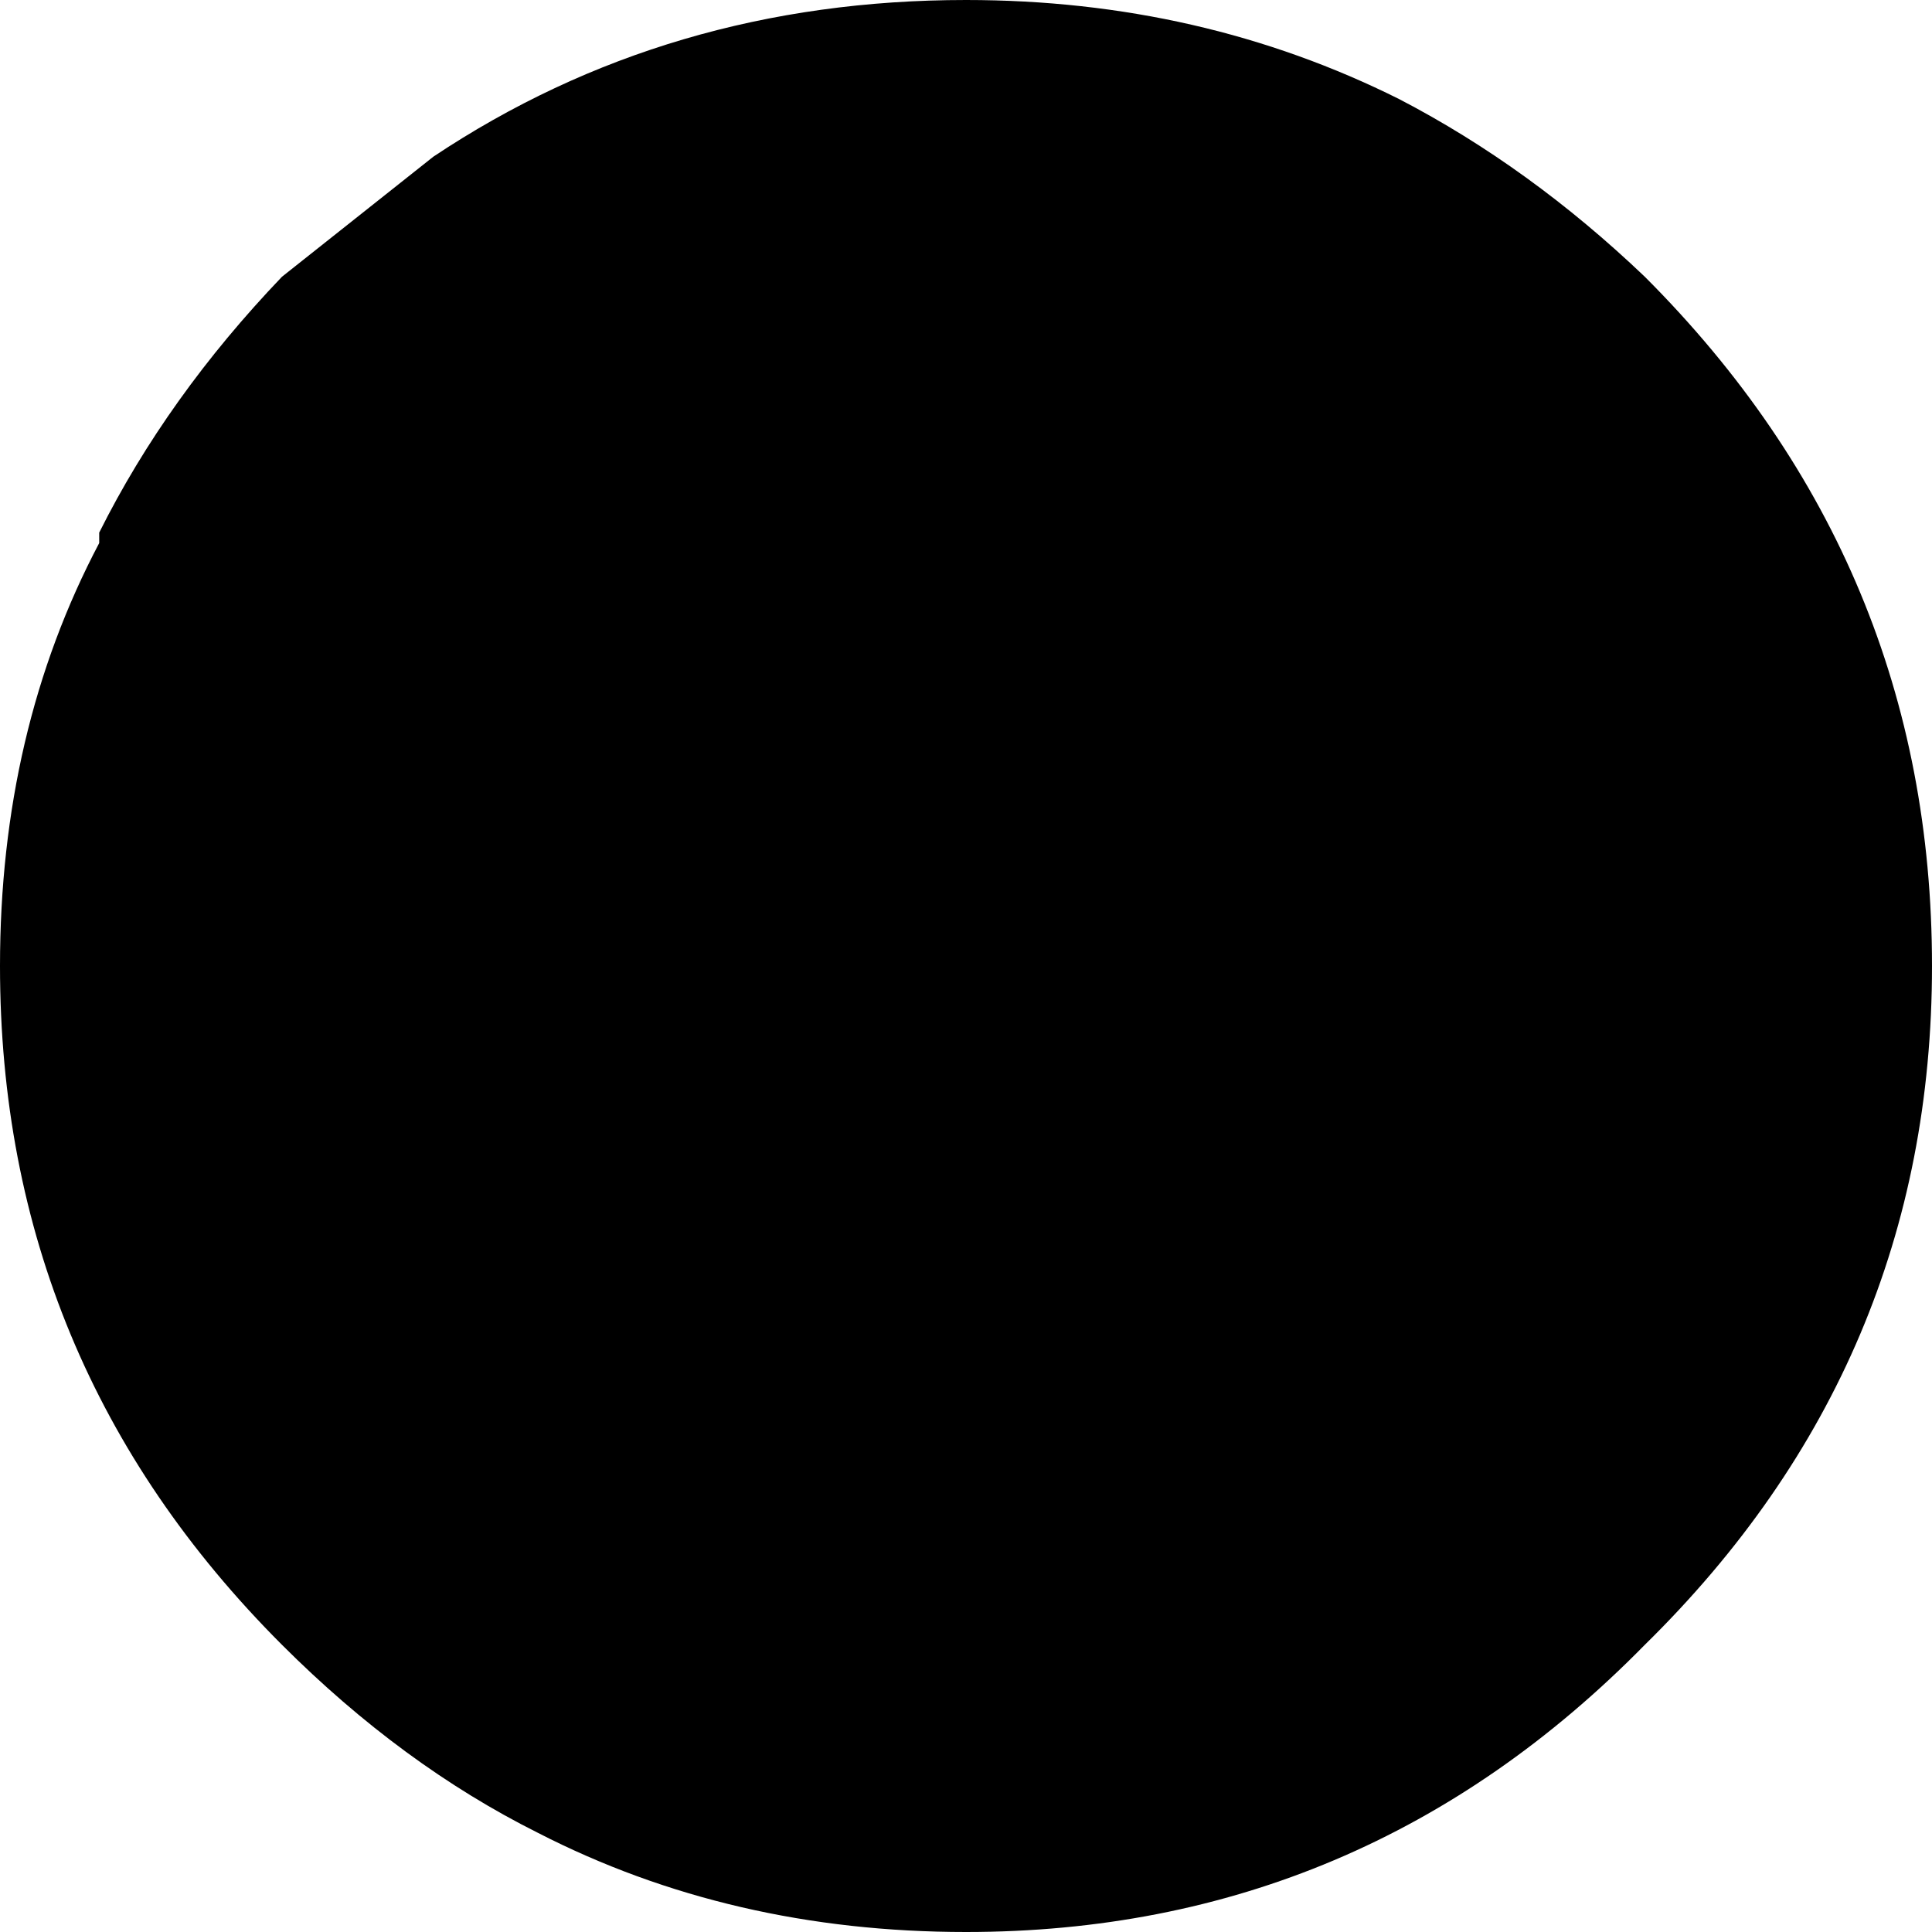 <?xml version="1.0" encoding="UTF-8" standalone="no"?>
<svg xmlns:xlink="http://www.w3.org/1999/xlink" height="18.5px" width="18.5px" xmlns="http://www.w3.org/2000/svg">
  <g transform="matrix(1.0, 0.0, 0.0, 1.0, 0.0, 0.0)">
    <path d="M15.75 2.65 Q18.5 5.4 18.5 9.25 18.5 13.05 15.75 15.75 13.05 18.5 9.25 18.5 7.0 18.5 5.15 17.55 3.85 16.9 2.7 15.75 0.0 13.05 0.0 9.25 0.0 7.0 0.95 5.2 L0.95 5.1 Q1.6 3.8 2.7 2.65 L4.15 1.5 Q6.4 0.0 9.25 0.0 11.5 0.0 13.4 0.95 14.65 1.6 15.75 2.65" fill="#000000" fill-rule="evenodd" stroke="none"/>
  </g>
</svg>
